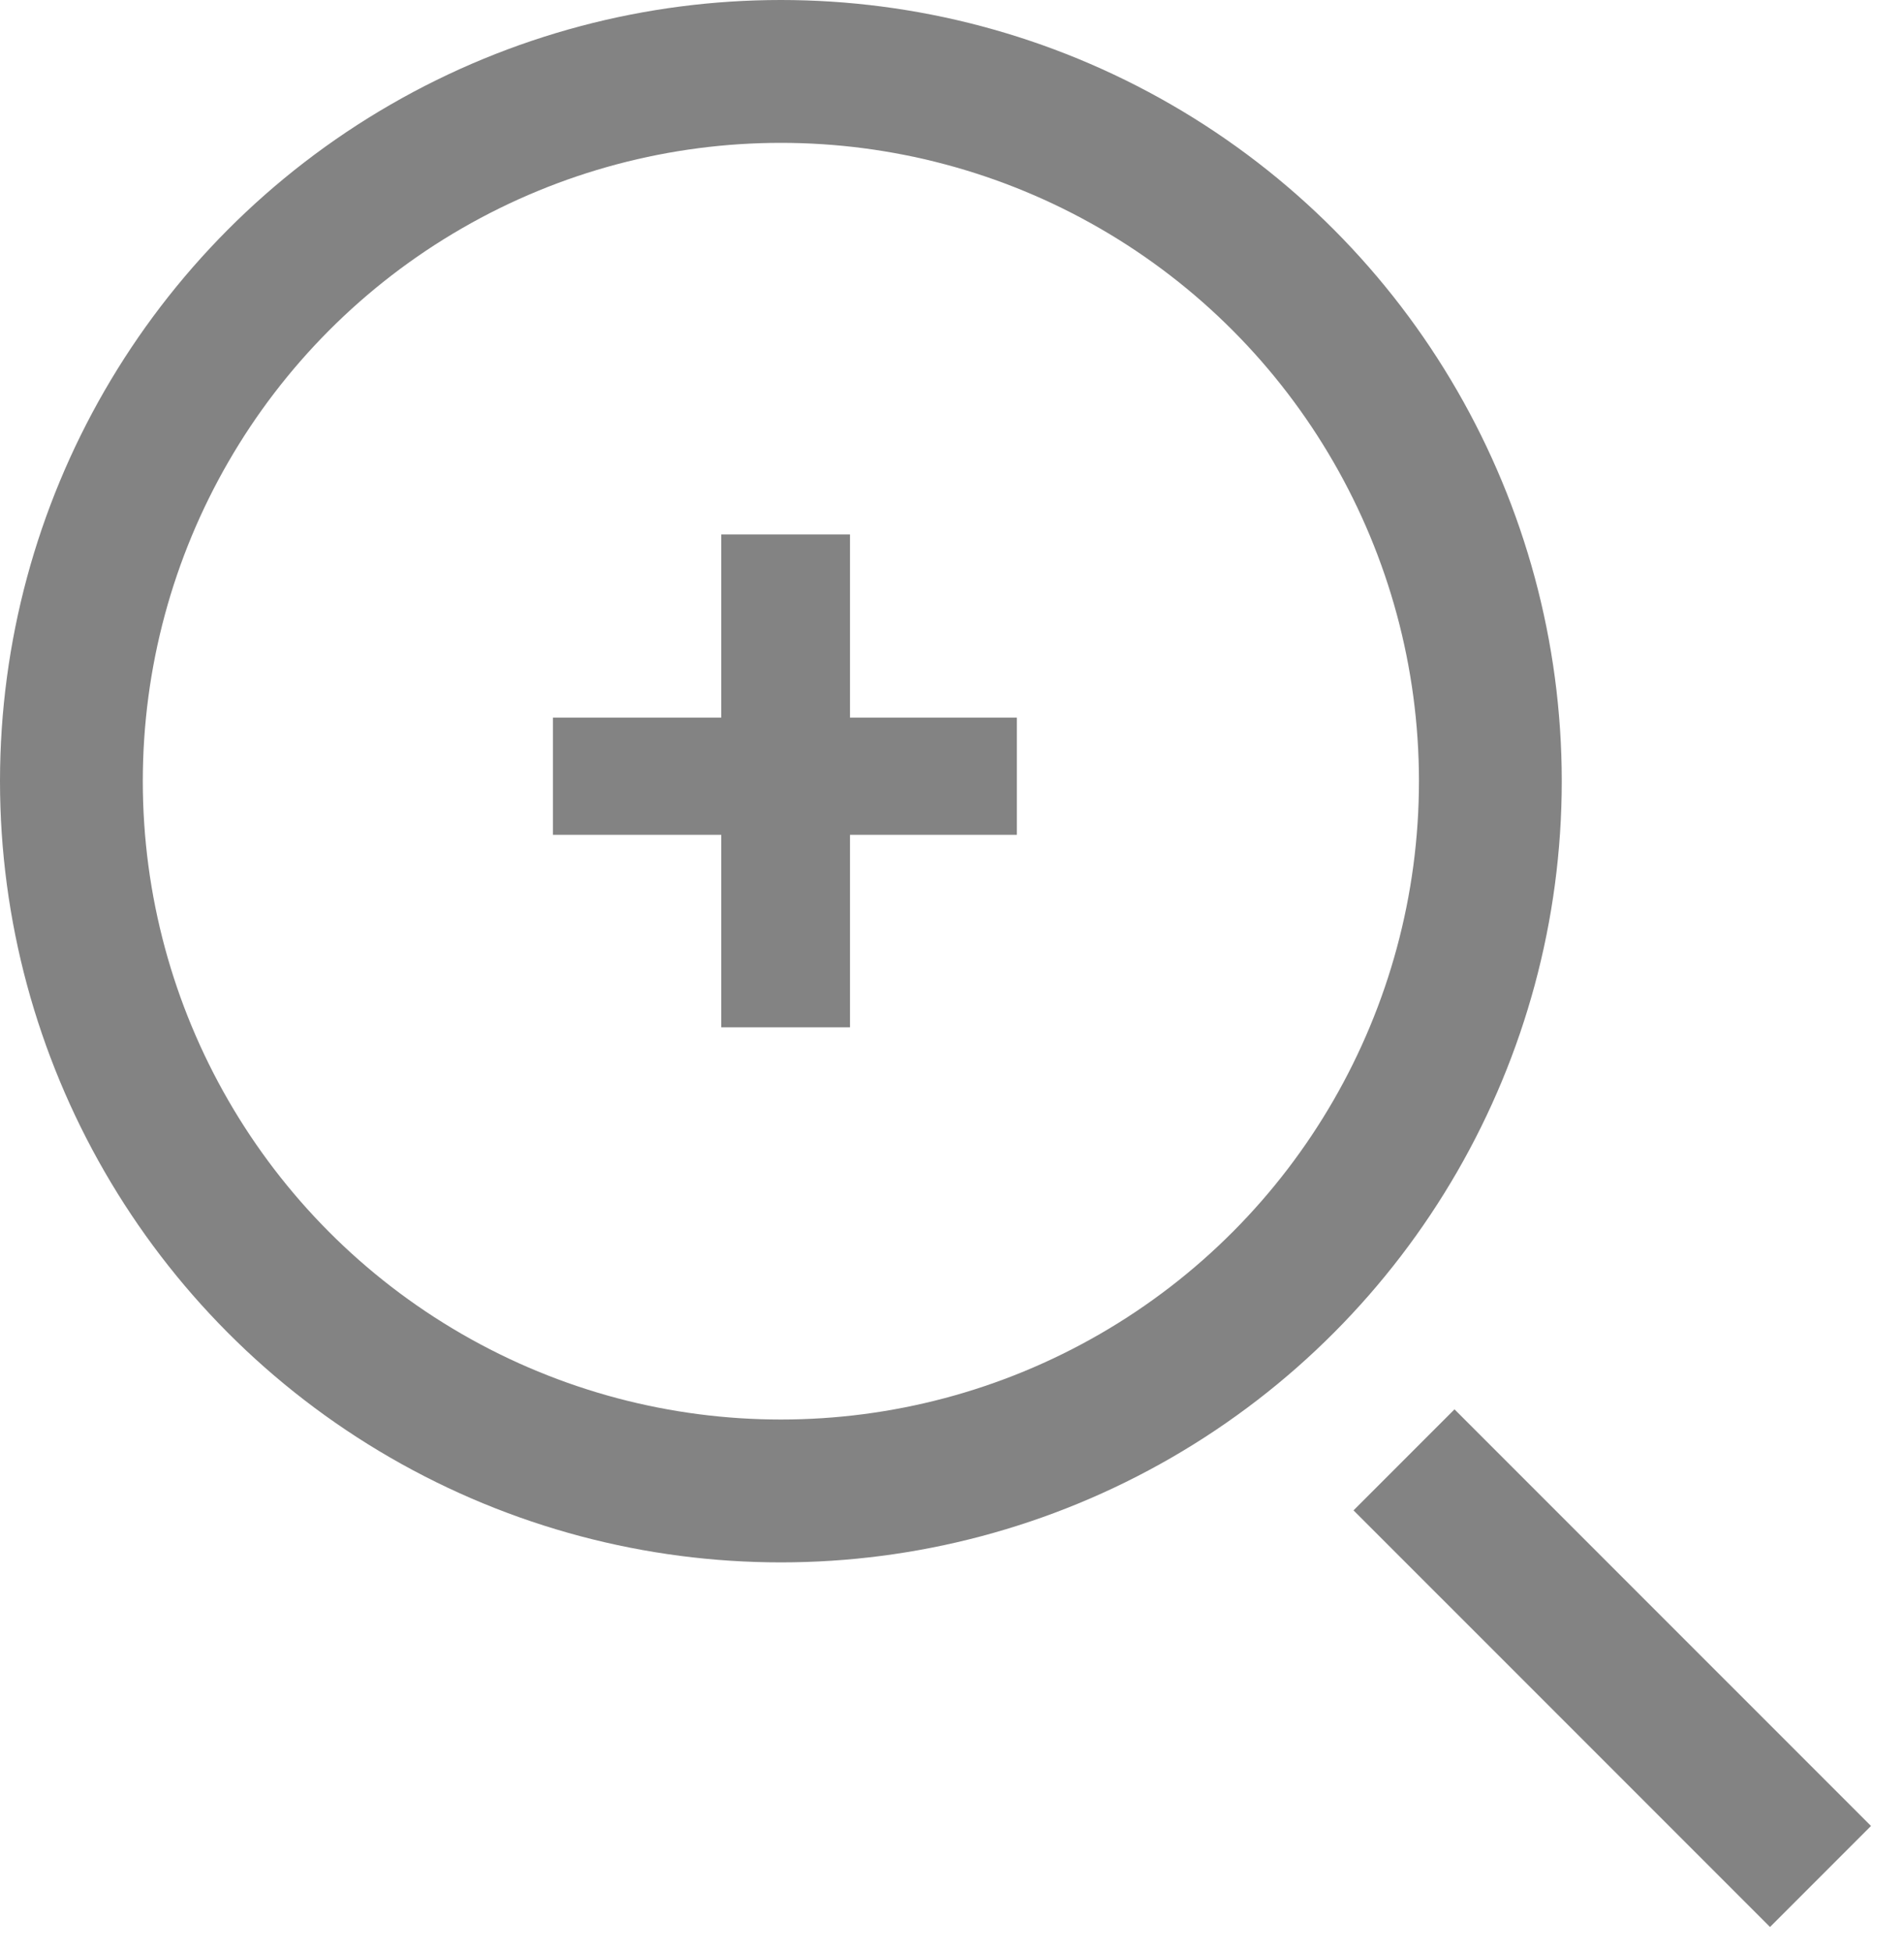 <svg width="40" height="41" viewBox="0 0 40 41" fill="none" xmlns="http://www.w3.org/2000/svg">
<path d="M17.857 15.07H21.363V17.531H17.857V21.574H15.152V17.531H11.617V15.07H15.152V11.223H17.857V15.07Z" fill="#838383"/>
<circle cx="16.405" cy="16.405" r="14.905" stroke="#838383" stroke-width="3"/>
<line x1="29.496" y1="30.657" x2="38.246" y2="39.406" stroke="#838383" stroke-width="3"/>
</svg>
